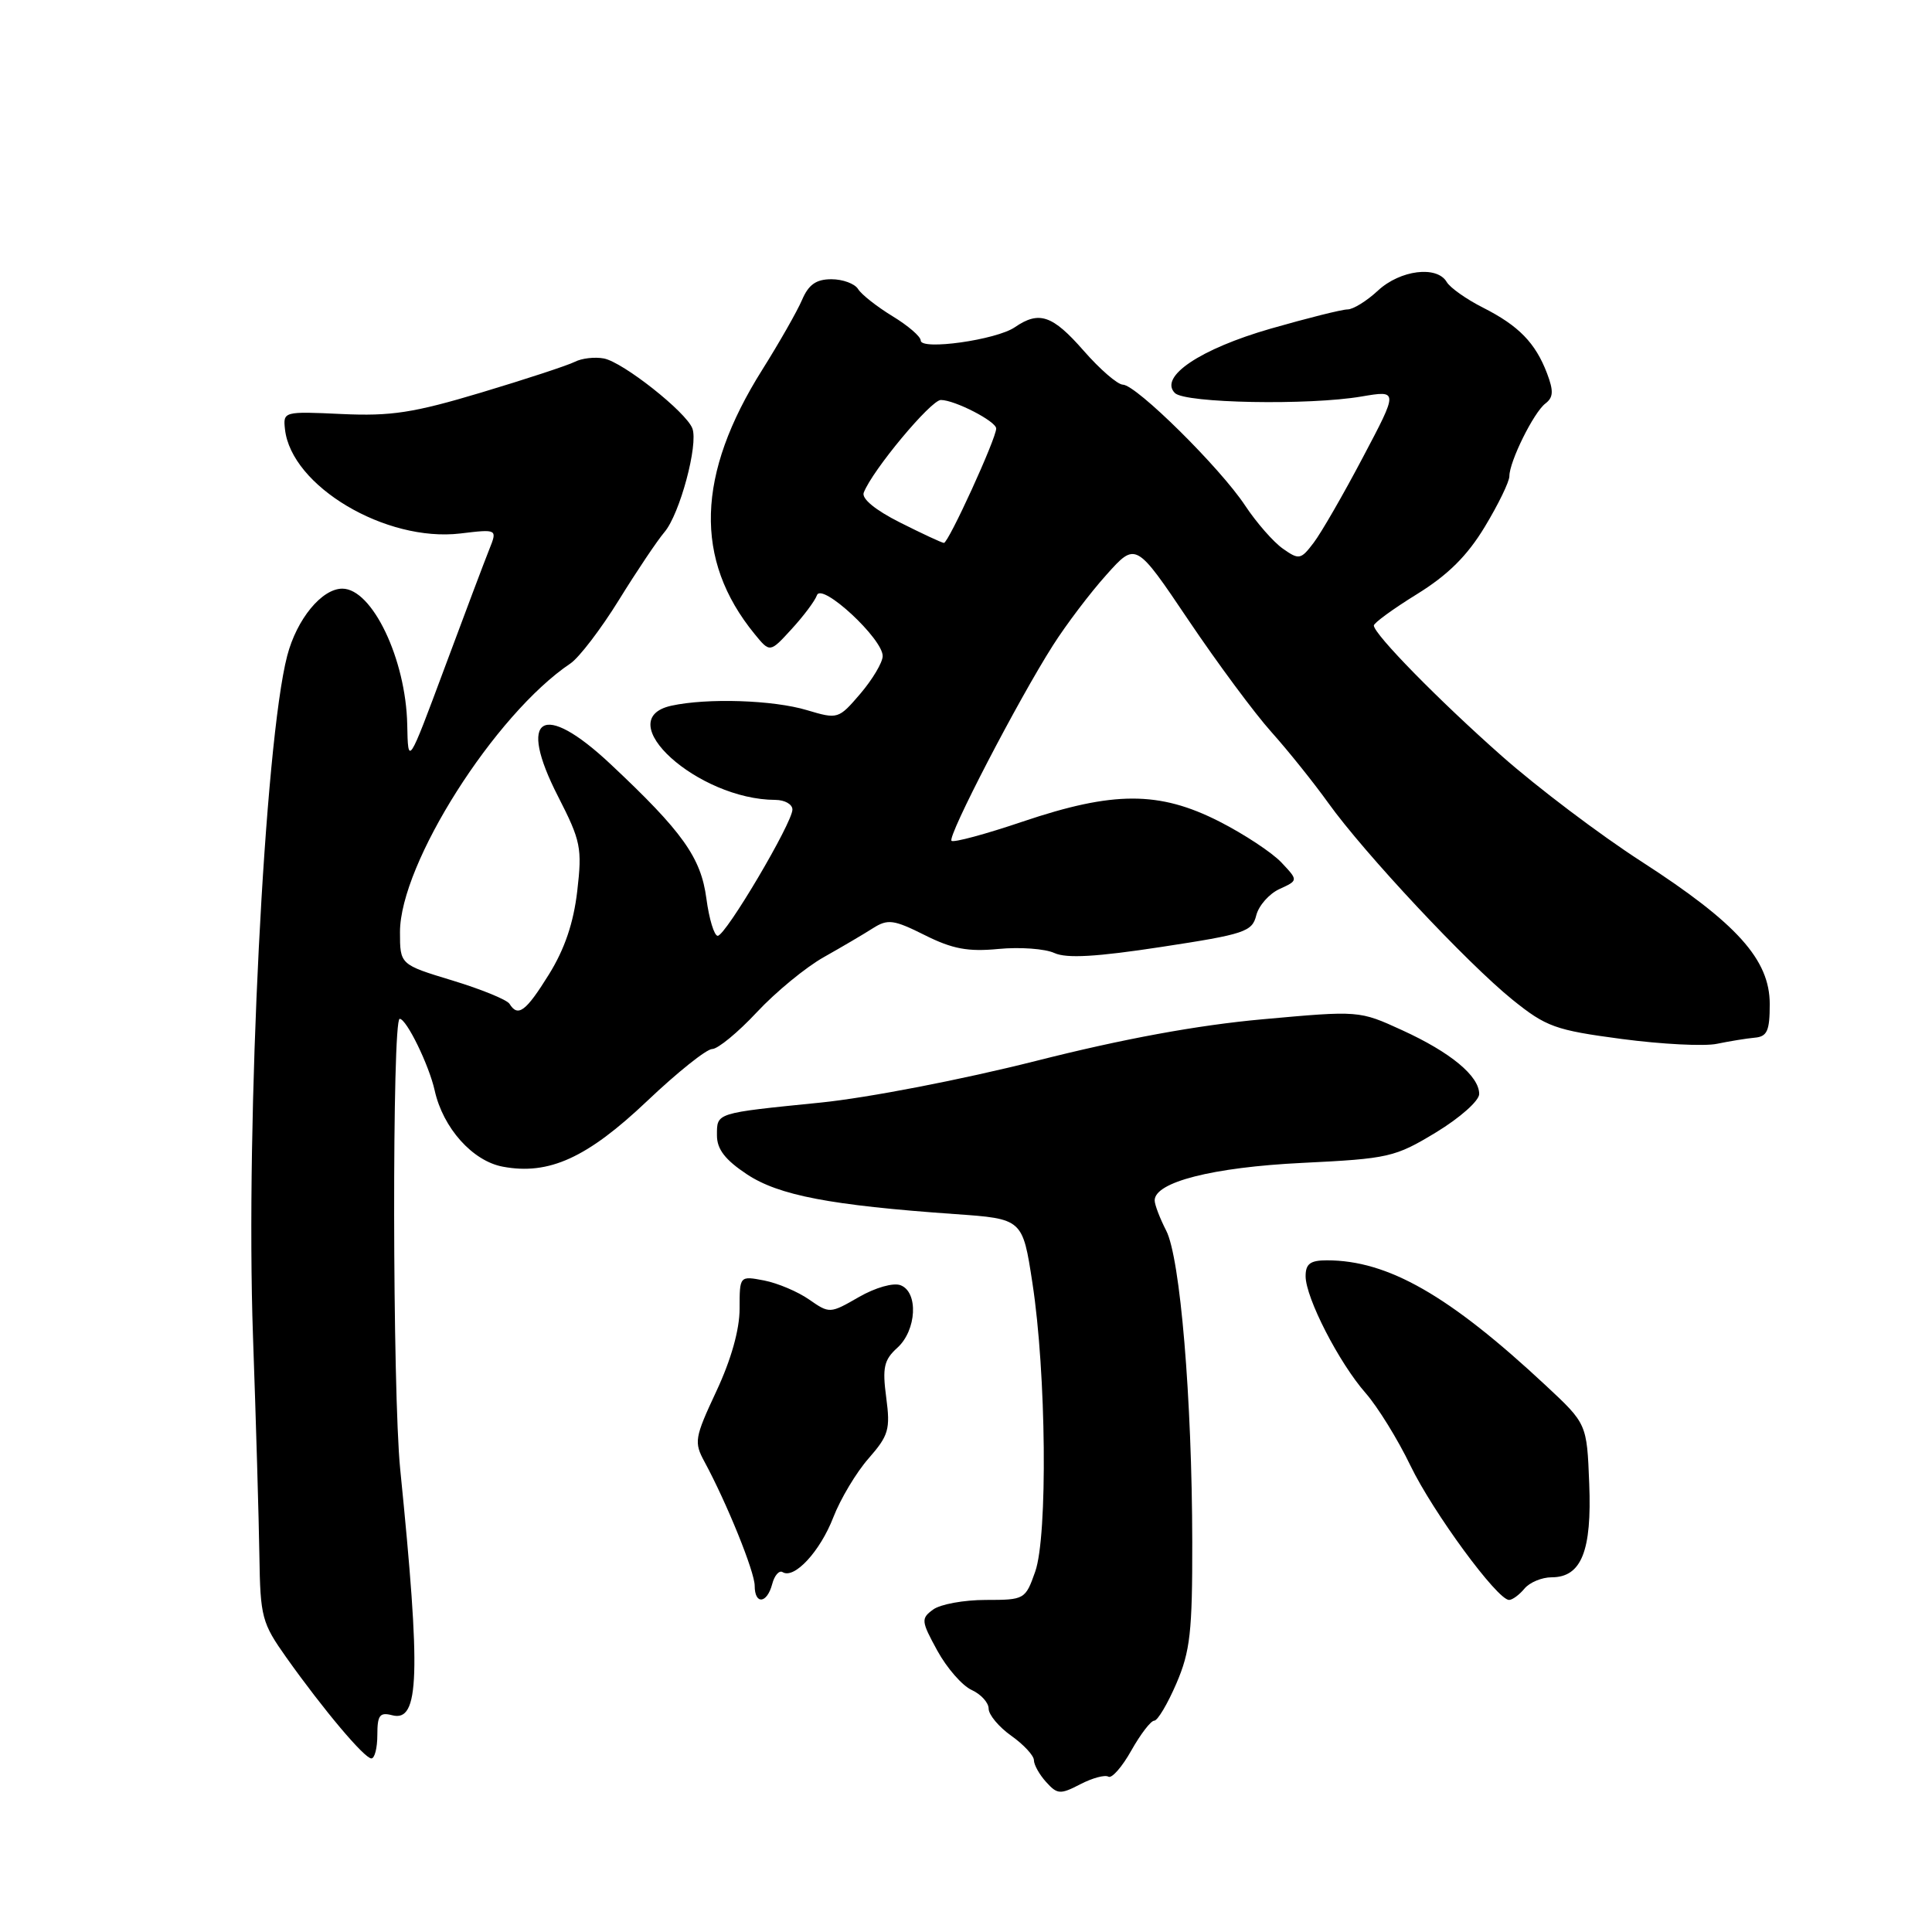 <?xml version="1.0" encoding="UTF-8" standalone="no"?>
<!DOCTYPE svg PUBLIC "-//W3C//DTD SVG 1.1//EN" "http://www.w3.org/Graphics/SVG/1.1/DTD/svg11.dtd" >
<svg xmlns="http://www.w3.org/2000/svg" xmlns:xlink="http://www.w3.org/1999/xlink" version="1.1" viewBox="0 0 256 256">
 <g >
 <path fill="currentColor"
d=" M 146.87 235.42 C 147.31 235.69 148.68 234.14 149.90 231.96 C 151.13 229.78 152.49 228.00 152.94 228.00 C 153.39 228.00 154.71 225.78 155.88 223.06 C 157.71 218.81 158.00 216.21 157.98 204.31 C 157.95 185.30 156.39 166.65 154.52 163.05 C 153.69 161.43 153.00 159.63 153.00 159.06 C 153.00 156.63 160.70 154.67 172.54 154.09 C 184.02 153.53 184.84 153.34 190.29 150.04 C 193.45 148.12 196.00 145.86 196.00 144.96 C 196.00 142.58 192.23 139.45 185.80 136.51 C 180.10 133.90 180.10 133.90 167.30 135.06 C 158.67 135.84 148.87 137.64 137.22 140.59 C 127.48 143.05 115.04 145.46 108.72 146.10 C 94.72 147.51 95.00 147.42 95.00 150.45 C 95.00 152.28 96.09 153.69 98.97 155.60 C 103.20 158.40 110.04 159.71 126.50 160.87 C 135.50 161.50 135.50 161.50 136.80 170.00 C 138.64 181.94 138.84 203.53 137.17 208.25 C 135.87 211.94 135.76 212.00 130.61 212.00 C 127.74 212.00 124.60 212.57 123.65 213.27 C 122.02 214.46 122.05 214.79 124.20 218.72 C 125.46 221.02 127.51 223.37 128.75 223.93 C 129.99 224.50 131.00 225.61 131.00 226.41 C 131.00 227.21 132.35 228.83 134.00 230.00 C 135.65 231.17 137.00 232.63 137.00 233.24 C 137.00 233.85 137.73 235.15 138.62 236.13 C 140.10 237.77 140.49 237.80 143.15 236.42 C 144.75 235.59 146.42 235.14 146.87 235.42 Z  M 50.00 229.88 C 50.00 227.27 50.32 226.85 51.97 227.28 C 55.58 228.23 55.78 222.02 53.03 194.69 C 52.00 184.45 51.94 135.00 52.96 135.00 C 53.86 135.00 56.85 141.13 57.60 144.50 C 58.70 149.46 62.61 153.84 66.62 154.59 C 72.73 155.74 77.81 153.42 85.75 145.89 C 89.74 142.10 93.62 139.00 94.37 139.00 C 95.11 139.00 97.78 136.81 100.28 134.13 C 102.78 131.45 106.78 128.16 109.17 126.82 C 111.55 125.48 114.49 123.75 115.69 122.98 C 117.64 121.75 118.42 121.85 122.54 123.91 C 126.21 125.75 128.28 126.13 132.32 125.74 C 135.15 125.47 138.47 125.71 139.71 126.28 C 141.33 127.02 145.28 126.79 153.91 125.47 C 164.93 123.79 165.92 123.46 166.46 121.29 C 166.79 119.99 168.18 118.42 169.54 117.80 C 172.03 116.66 172.03 116.66 169.80 114.29 C 168.57 112.98 164.86 110.53 161.56 108.85 C 153.59 104.80 147.53 104.81 135.53 108.86 C 130.60 110.53 126.34 111.68 126.08 111.41 C 125.51 110.85 134.90 92.76 139.53 85.50 C 141.28 82.75 144.46 78.55 146.61 76.16 C 150.50 71.81 150.50 71.81 157.47 82.16 C 161.30 87.85 166.25 94.53 168.47 97.00 C 170.69 99.48 174.07 103.70 176.00 106.39 C 180.76 113.04 194.41 127.62 200.39 132.45 C 204.88 136.07 206.07 136.50 214.89 137.67 C 220.18 138.37 225.85 138.66 227.50 138.31 C 229.15 137.97 231.40 137.60 232.50 137.50 C 234.16 137.36 234.50 136.60 234.50 133.05 C 234.50 127.16 230.17 122.34 217.52 114.17 C 212.01 110.62 203.68 104.32 199.00 100.18 C 190.66 92.81 182.11 84.09 182.04 82.89 C 182.02 82.56 184.59 80.68 187.75 78.73 C 191.87 76.18 194.42 73.65 196.75 69.79 C 198.54 66.83 200.00 63.82 200.00 63.10 C 200.00 61.16 203.22 54.65 204.77 53.47 C 205.83 52.66 205.88 51.82 204.99 49.47 C 203.45 45.43 201.24 43.16 196.50 40.76 C 194.30 39.65 192.14 38.12 191.70 37.37 C 190.41 35.16 185.54 35.77 182.59 38.50 C 181.11 39.88 179.30 41.00 178.56 41.00 C 177.83 41.00 173.24 42.15 168.36 43.55 C 159.02 46.24 153.53 49.93 155.68 52.08 C 157.03 53.43 173.44 53.73 180.40 52.54 C 185.29 51.71 185.29 51.71 180.59 60.60 C 178.01 65.50 175.08 70.58 174.08 71.90 C 172.37 74.16 172.13 74.21 170.00 72.71 C 168.75 71.84 166.49 69.26 164.98 66.98 C 161.67 61.97 150.58 51.01 148.79 50.97 C 148.08 50.96 145.74 48.93 143.59 46.47 C 139.46 41.75 137.69 41.15 134.47 43.36 C 132.03 45.04 122.00 46.45 122.00 45.12 C 122.00 44.59 120.31 43.14 118.25 41.89 C 116.19 40.63 114.14 39.02 113.70 38.30 C 113.26 37.59 111.67 37.00 110.17 37.00 C 108.14 37.00 107.14 37.71 106.27 39.75 C 105.62 41.26 103.25 45.42 101.00 49.00 C 92.27 62.88 91.94 74.15 99.98 84.00 C 102.02 86.50 102.02 86.50 104.88 83.37 C 106.46 81.65 107.98 79.63 108.25 78.87 C 108.88 77.13 117.02 84.68 116.96 86.95 C 116.94 87.80 115.60 90.04 114.00 91.92 C 111.11 95.29 111.02 95.32 106.93 94.10 C 102.45 92.75 93.70 92.47 88.96 93.51 C 80.72 95.32 92.48 105.97 102.75 105.99 C 103.99 106.00 105.00 106.57 105.00 107.27 C 105.00 109.03 96.15 124.00 95.10 124.00 C 94.64 124.00 93.96 121.78 93.60 119.06 C 92.88 113.62 90.44 110.20 80.90 101.25 C 71.88 92.78 68.48 94.89 73.96 105.56 C 76.96 111.43 77.15 112.36 76.49 118.06 C 76.00 122.29 74.82 125.76 72.74 129.11 C 69.68 134.04 68.63 134.82 67.51 133.01 C 67.17 132.47 63.77 131.08 59.95 129.92 C 53.00 127.81 53.00 127.81 53.00 123.50 C 53.00 114.46 65.57 94.64 75.59 87.91 C 76.74 87.13 79.63 83.35 82.01 79.50 C 84.39 75.65 87.11 71.60 88.05 70.50 C 90.07 68.13 92.56 58.89 91.74 56.76 C 90.90 54.58 82.56 47.99 80.02 47.50 C 78.82 47.27 77.09 47.47 76.17 47.94 C 75.25 48.41 69.68 50.24 63.78 52.01 C 54.78 54.71 51.82 55.16 45.28 54.86 C 37.60 54.50 37.50 54.53 37.76 56.87 C 38.58 64.41 51.11 71.86 60.99 70.69 C 65.91 70.10 65.91 70.10 64.83 72.80 C 64.23 74.29 61.57 81.35 58.91 88.50 C 54.07 101.50 54.07 101.50 53.96 96.00 C 53.78 87.34 49.32 78.00 45.36 78.00 C 42.64 78.00 39.33 82.03 38.06 86.88 C 35.06 98.36 32.53 148.58 33.52 177.00 C 33.92 188.28 34.30 201.39 34.37 206.14 C 34.49 214.29 34.70 215.05 37.95 219.64 C 42.89 226.59 48.29 233.00 49.21 233.00 C 49.65 233.00 50.00 231.60 50.00 229.88 Z  M 102.32 209.90 C 102.62 208.74 103.25 208.03 103.71 208.32 C 105.25 209.27 108.68 205.56 110.42 201.05 C 111.37 198.60 113.47 195.09 115.10 193.24 C 117.75 190.21 117.99 189.40 117.43 185.18 C 116.90 181.21 117.13 180.19 118.90 178.59 C 121.46 176.27 121.72 171.21 119.33 170.30 C 118.38 169.93 115.99 170.61 113.80 171.87 C 109.98 174.07 109.91 174.07 107.22 172.20 C 105.72 171.15 103.04 170.02 101.25 169.67 C 98.00 169.05 98.00 169.05 98.00 173.41 C 98.00 176.19 96.88 180.16 94.92 184.35 C 92.03 190.53 91.94 191.10 93.36 193.71 C 96.31 199.17 100.00 208.27 100.00 210.12 C 100.00 212.66 101.63 212.51 102.32 209.90 Z  M 202.00 210.50 C 202.68 209.68 204.30 209.00 205.60 209.00 C 209.54 209.00 210.94 205.52 210.58 196.58 C 210.27 188.66 210.27 188.66 204.82 183.58 C 192.01 171.63 183.91 167.00 175.82 167.00 C 173.62 167.00 173.00 167.46 173.00 169.10 C 173.00 171.96 177.43 180.59 180.97 184.61 C 182.55 186.42 185.22 190.73 186.89 194.20 C 189.89 200.40 198.40 212.00 199.96 212.00 C 200.40 212.00 201.32 211.32 202.00 210.50 Z  M 119.23 69.22 C 115.99 67.59 114.14 66.07 114.45 65.28 C 115.57 62.34 123.35 53.00 124.67 53.00 C 126.51 53.00 132.00 55.83 132.00 56.78 C 132.01 58.10 125.65 72.00 125.07 71.94 C 124.76 71.91 122.13 70.68 119.23 69.22 Z "/>
</g>
</svg>